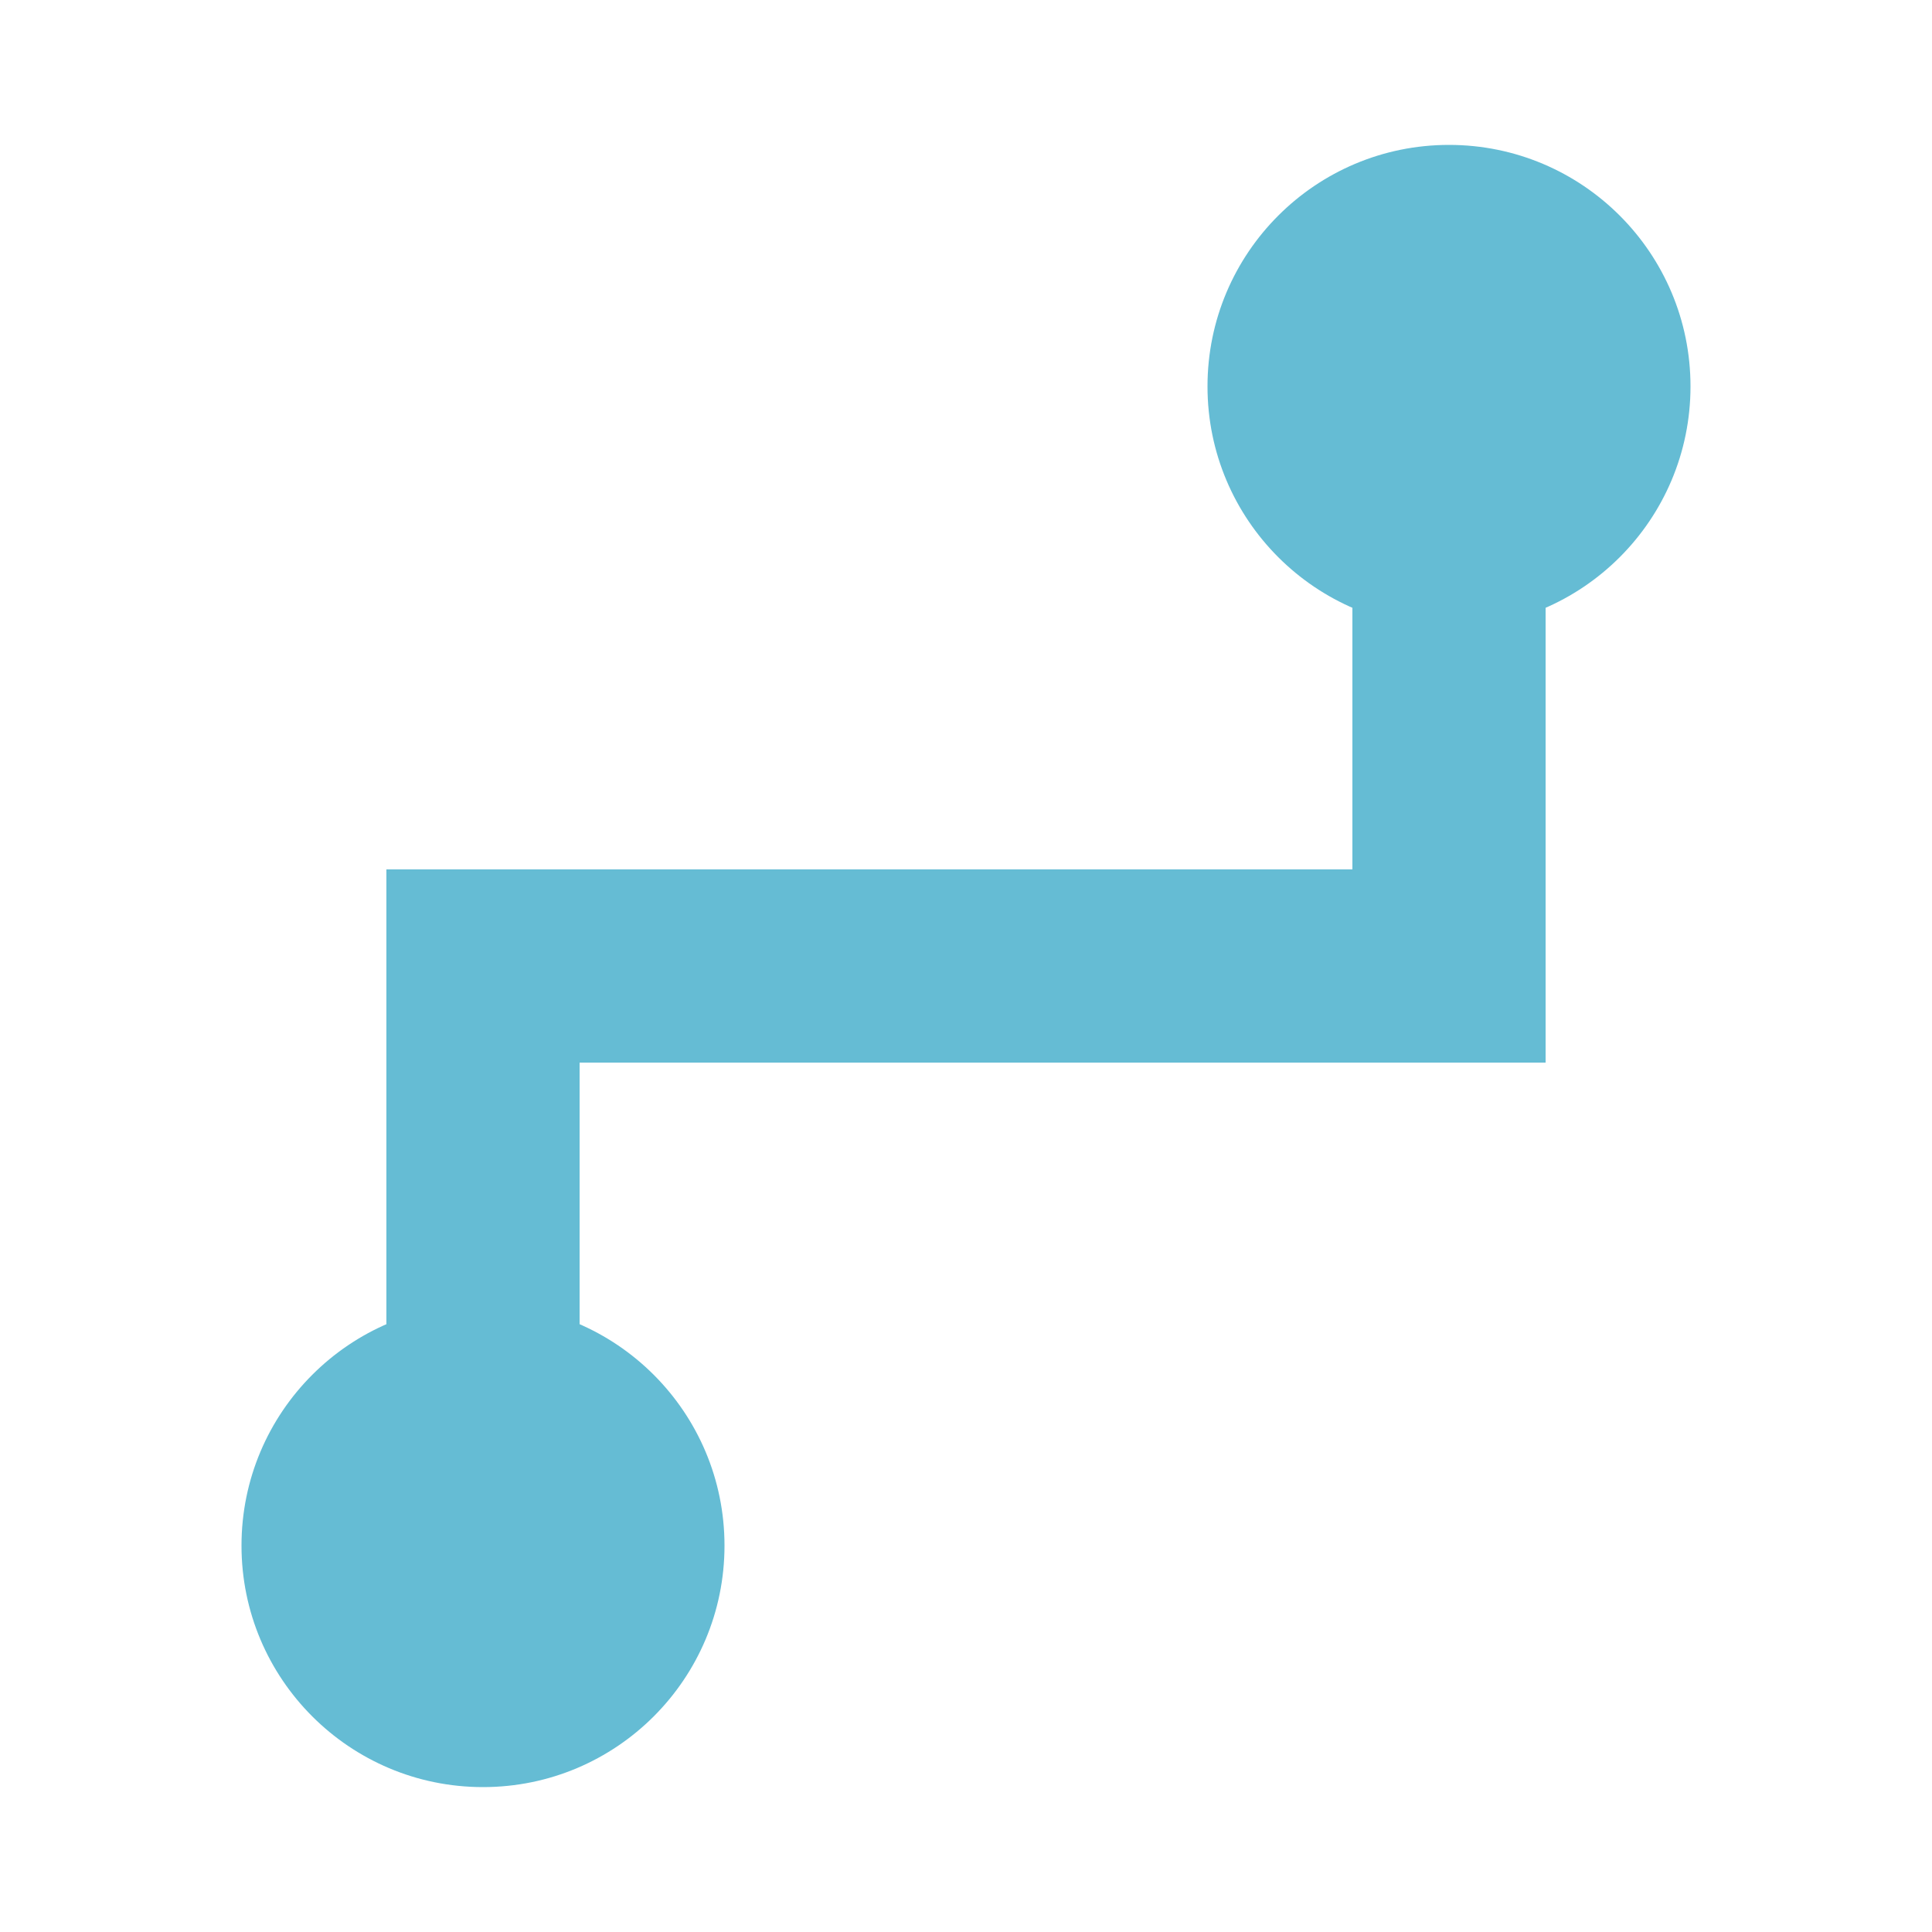 <?xml version="1.0" encoding="utf-8" ?>
<svg xmlns="http://www.w3.org/2000/svg" viewBox="0 0 20 20">
    <path d="M5,16 v-6 h10 v-6" fill="none" stroke="#65bcd4" stroke-width="2" />
    <circle cx="5" cy="16" r="2.5" fill="#65bcd4" />
    <circle cx="15" cy="4" r="2.5" fill="#65bcd4" />
</svg>
